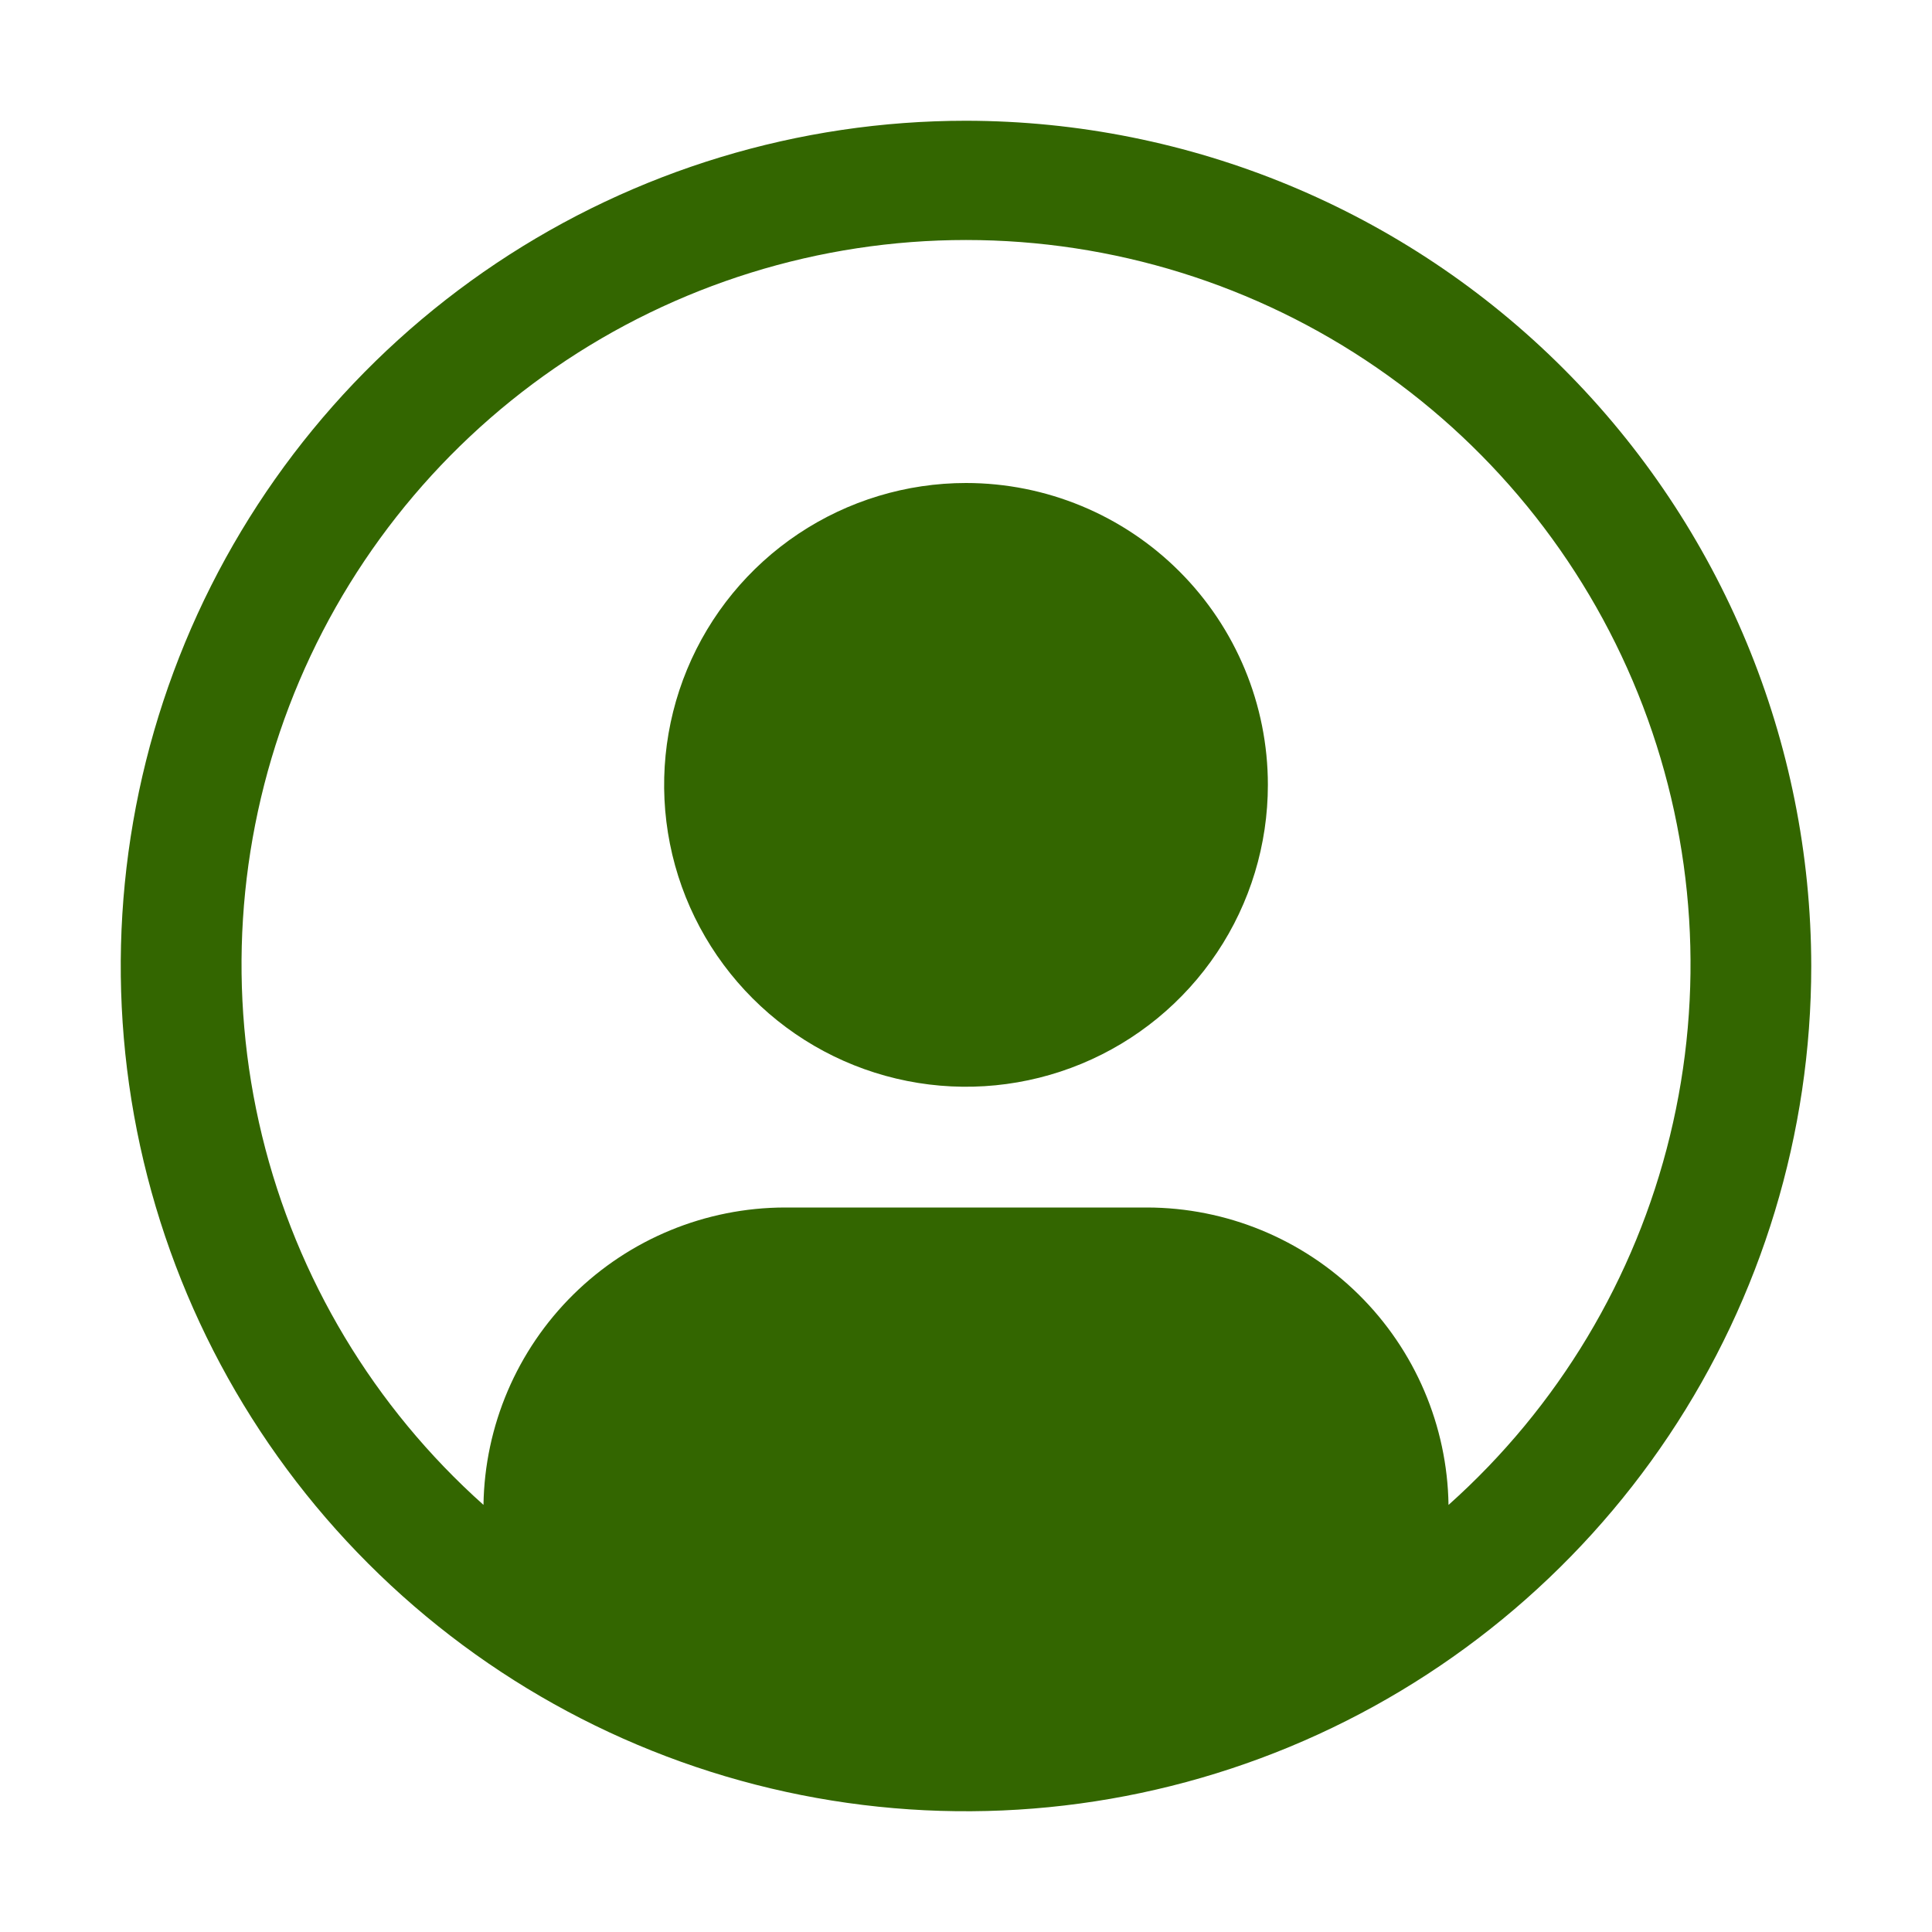 <svg width="40" height="40" viewBox="0 0 40 40" fill="none" xmlns="http://www.w3.org/2000/svg">
<path d="M20 10C18.764 10 17.555 10.367 16.528 11.053C15.5 11.74 14.699 12.716 14.226 13.858C13.753 15 13.629 16.257 13.87 17.469C14.111 18.682 14.707 19.795 15.581 20.669C16.455 21.544 17.568 22.139 18.781 22.38C19.993 22.621 21.25 22.497 22.392 22.024C23.534 21.551 24.51 20.75 25.197 19.722C25.884 18.695 26.25 17.486 26.25 16.25C26.25 14.592 25.591 13.003 24.419 11.831C23.247 10.659 21.658 10 20 10Z" fill="#336600"/>
<path d="M20 2.5C16.539 2.5 13.155 3.526 10.277 5.449C7.4 7.372 5.157 10.105 3.832 13.303C2.508 16.501 2.161 20.019 2.836 23.414C3.512 26.809 5.178 29.927 7.626 32.374C10.073 34.822 13.191 36.489 16.586 37.164C19.981 37.839 23.499 37.492 26.697 36.168C29.895 34.843 32.628 32.6 34.551 29.723C36.474 26.845 37.5 23.461 37.5 20C37.495 15.36 35.649 10.912 32.368 7.631C29.088 4.351 24.64 2.505 20 2.5ZM29.99 31.157C29.965 29.518 29.297 27.954 28.13 26.802C26.963 25.65 25.39 25.003 23.75 25H16.25C14.61 25.003 13.037 25.65 11.87 26.802C10.703 27.954 10.035 29.518 10.01 31.157C7.743 29.133 6.145 26.469 5.426 23.516C4.707 20.563 4.903 17.462 5.986 14.622C7.069 11.783 8.989 9.34 11.492 7.616C13.994 5.892 16.962 4.969 20.001 4.969C23.04 4.969 26.007 5.892 28.509 7.616C31.012 9.34 32.932 11.783 34.016 14.622C35.099 17.462 35.294 20.563 34.575 23.516C33.857 26.469 32.258 29.133 29.991 31.157H29.99Z" fill="#336600"/>
</svg>

